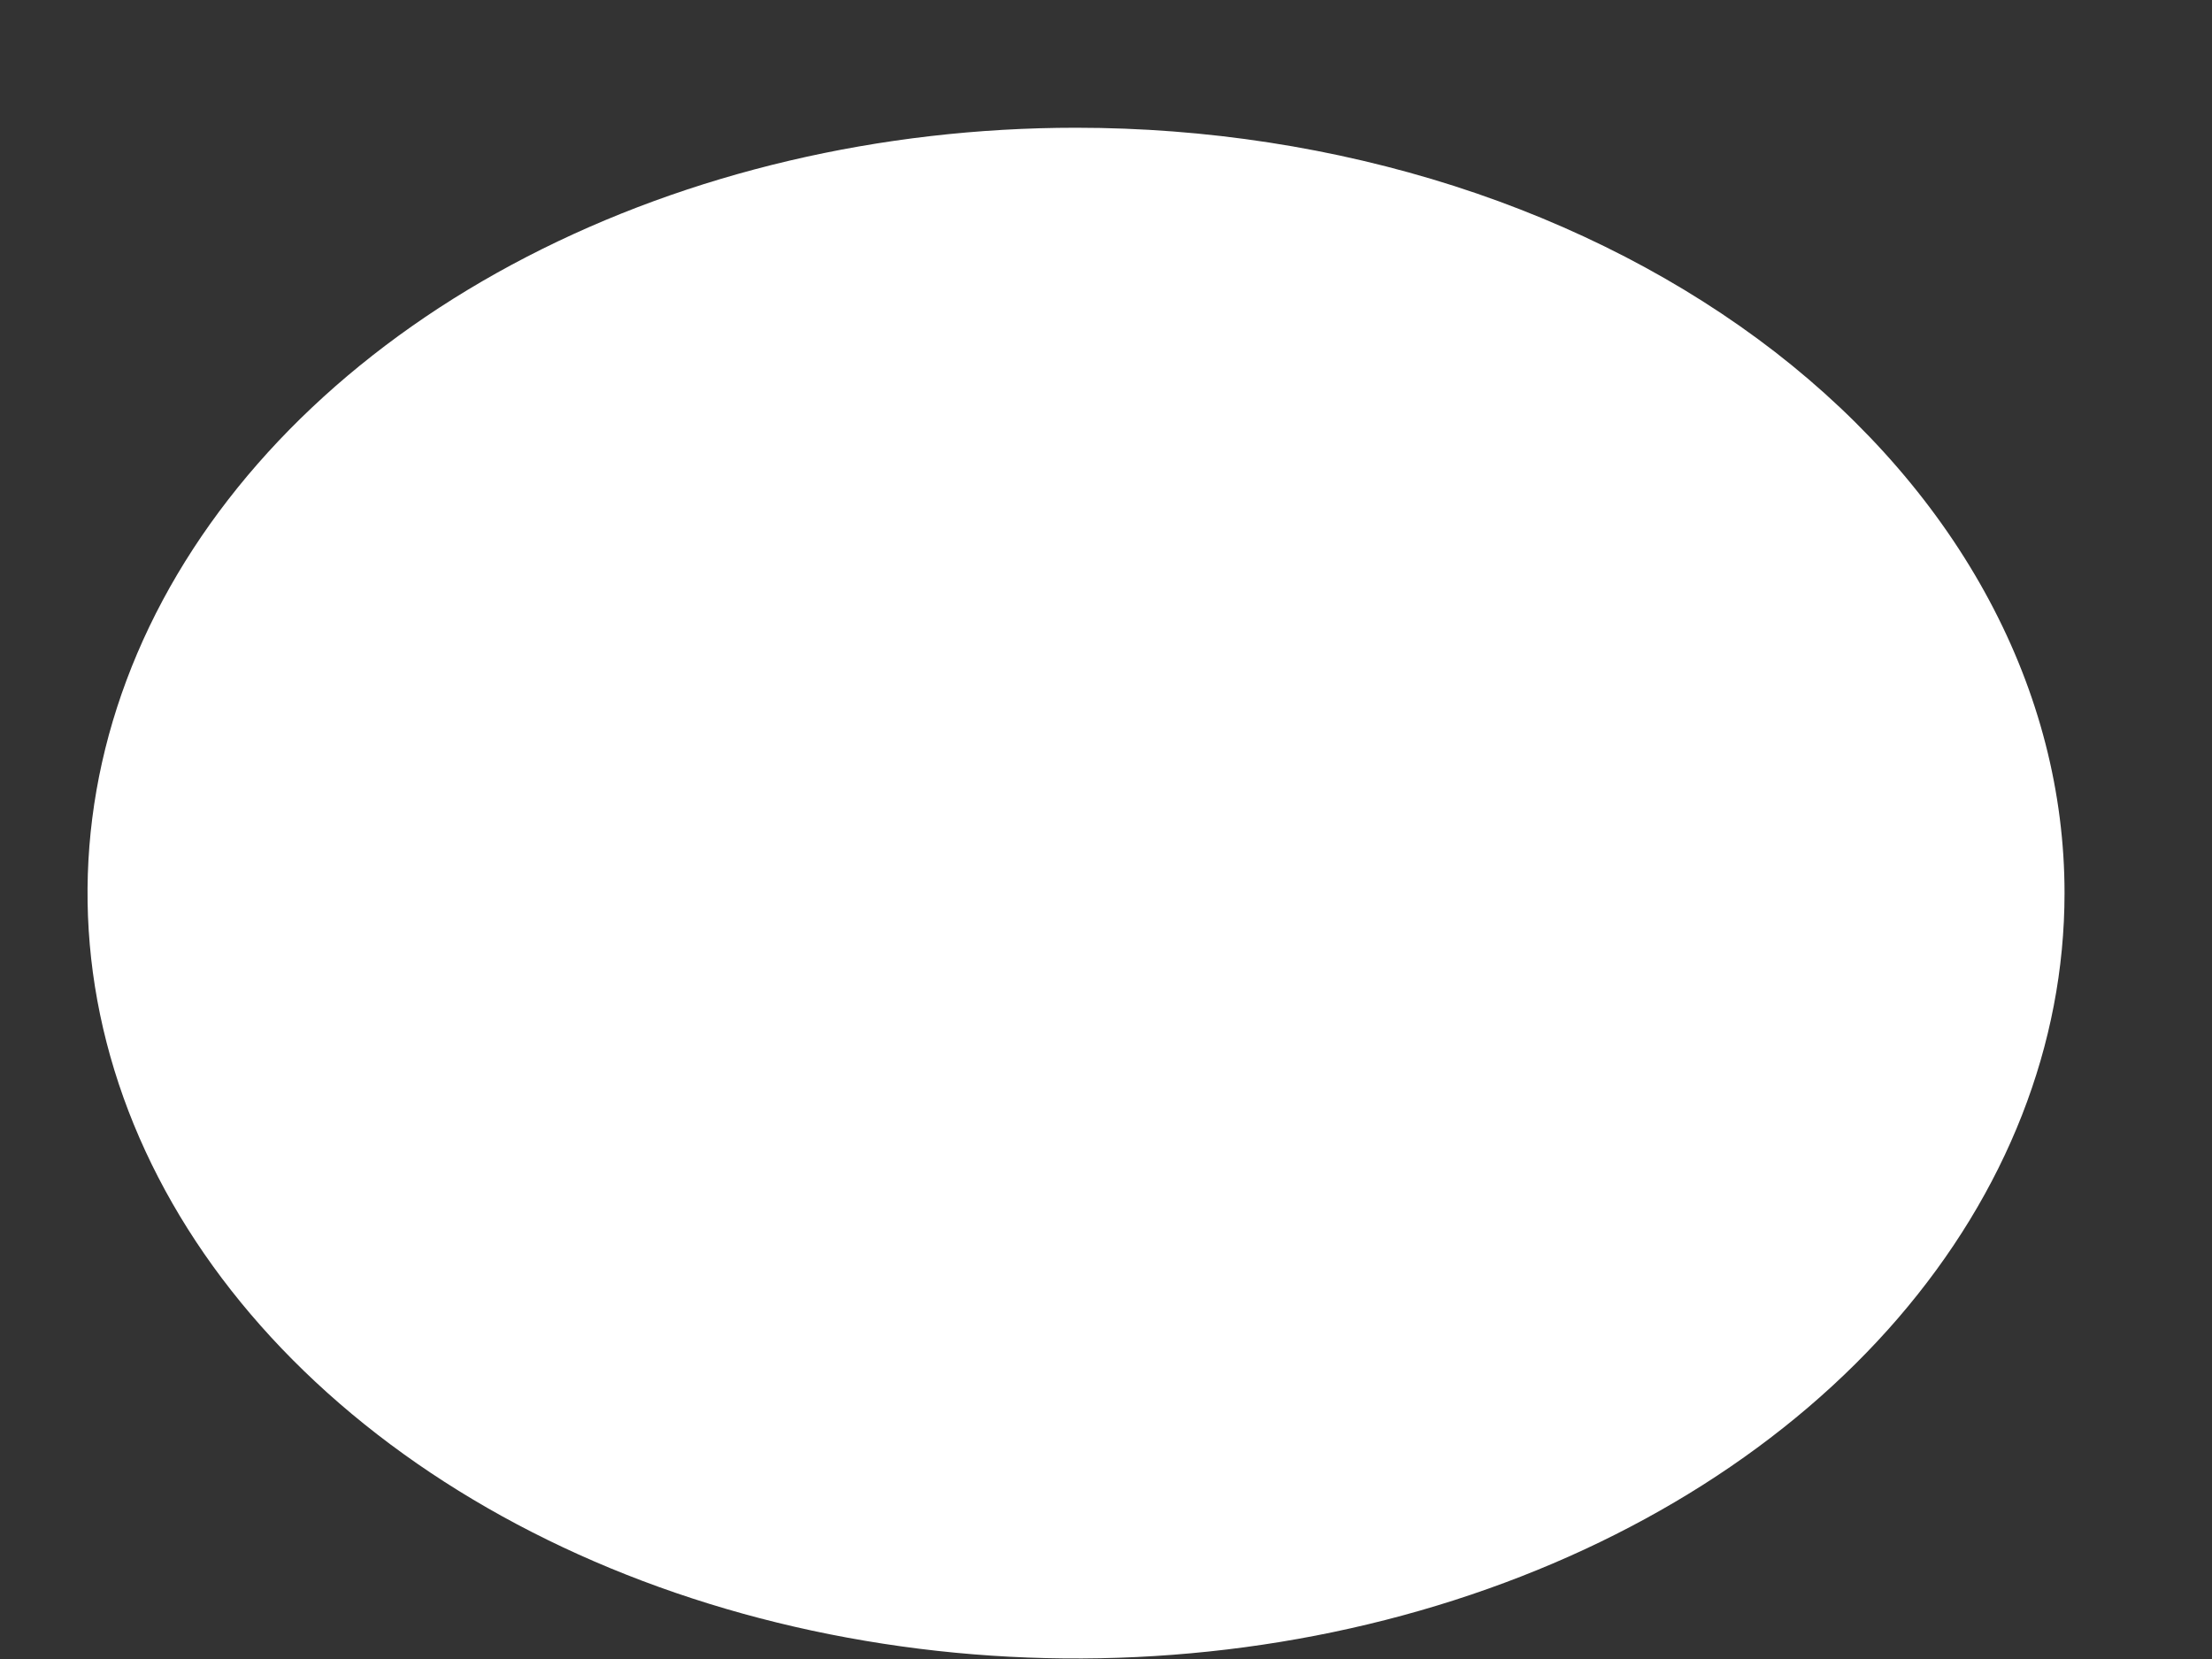 <?xml version="1.0" encoding="UTF-8" standalone="no"?><svg width='12' height='9' viewBox='0 0 12 9' fill='none' xmlns='http://www.w3.org/2000/svg'>
<rect x="0" y="0" width="12" height="9" fill="#333333" stroke="none"/>
<g style='mix-blend-mode:color-dodge'>
<path d='M5.837 0.693C4.777 0.693 3.74 0.937 2.858 1.393C1.976 1.849 1.289 2.498 0.883 3.256C0.477 4.015 0.371 4.85 0.578 5.655C0.785 6.461 1.296 7.2 2.046 7.781C2.796 8.362 3.751 8.757 4.791 8.917C5.831 9.078 6.91 8.995 7.889 8.681C8.869 8.367 9.707 7.835 10.296 7.152C10.885 6.469 11.2 5.666 11.2 4.845C11.2 4.3 11.061 3.76 10.791 3.256C10.522 2.753 10.127 2.295 9.629 1.909C9.131 1.524 8.54 1.218 7.889 1.009C7.239 0.801 6.542 0.693 5.837 0.693Z' fill='white'/>
</g>
</svg>
